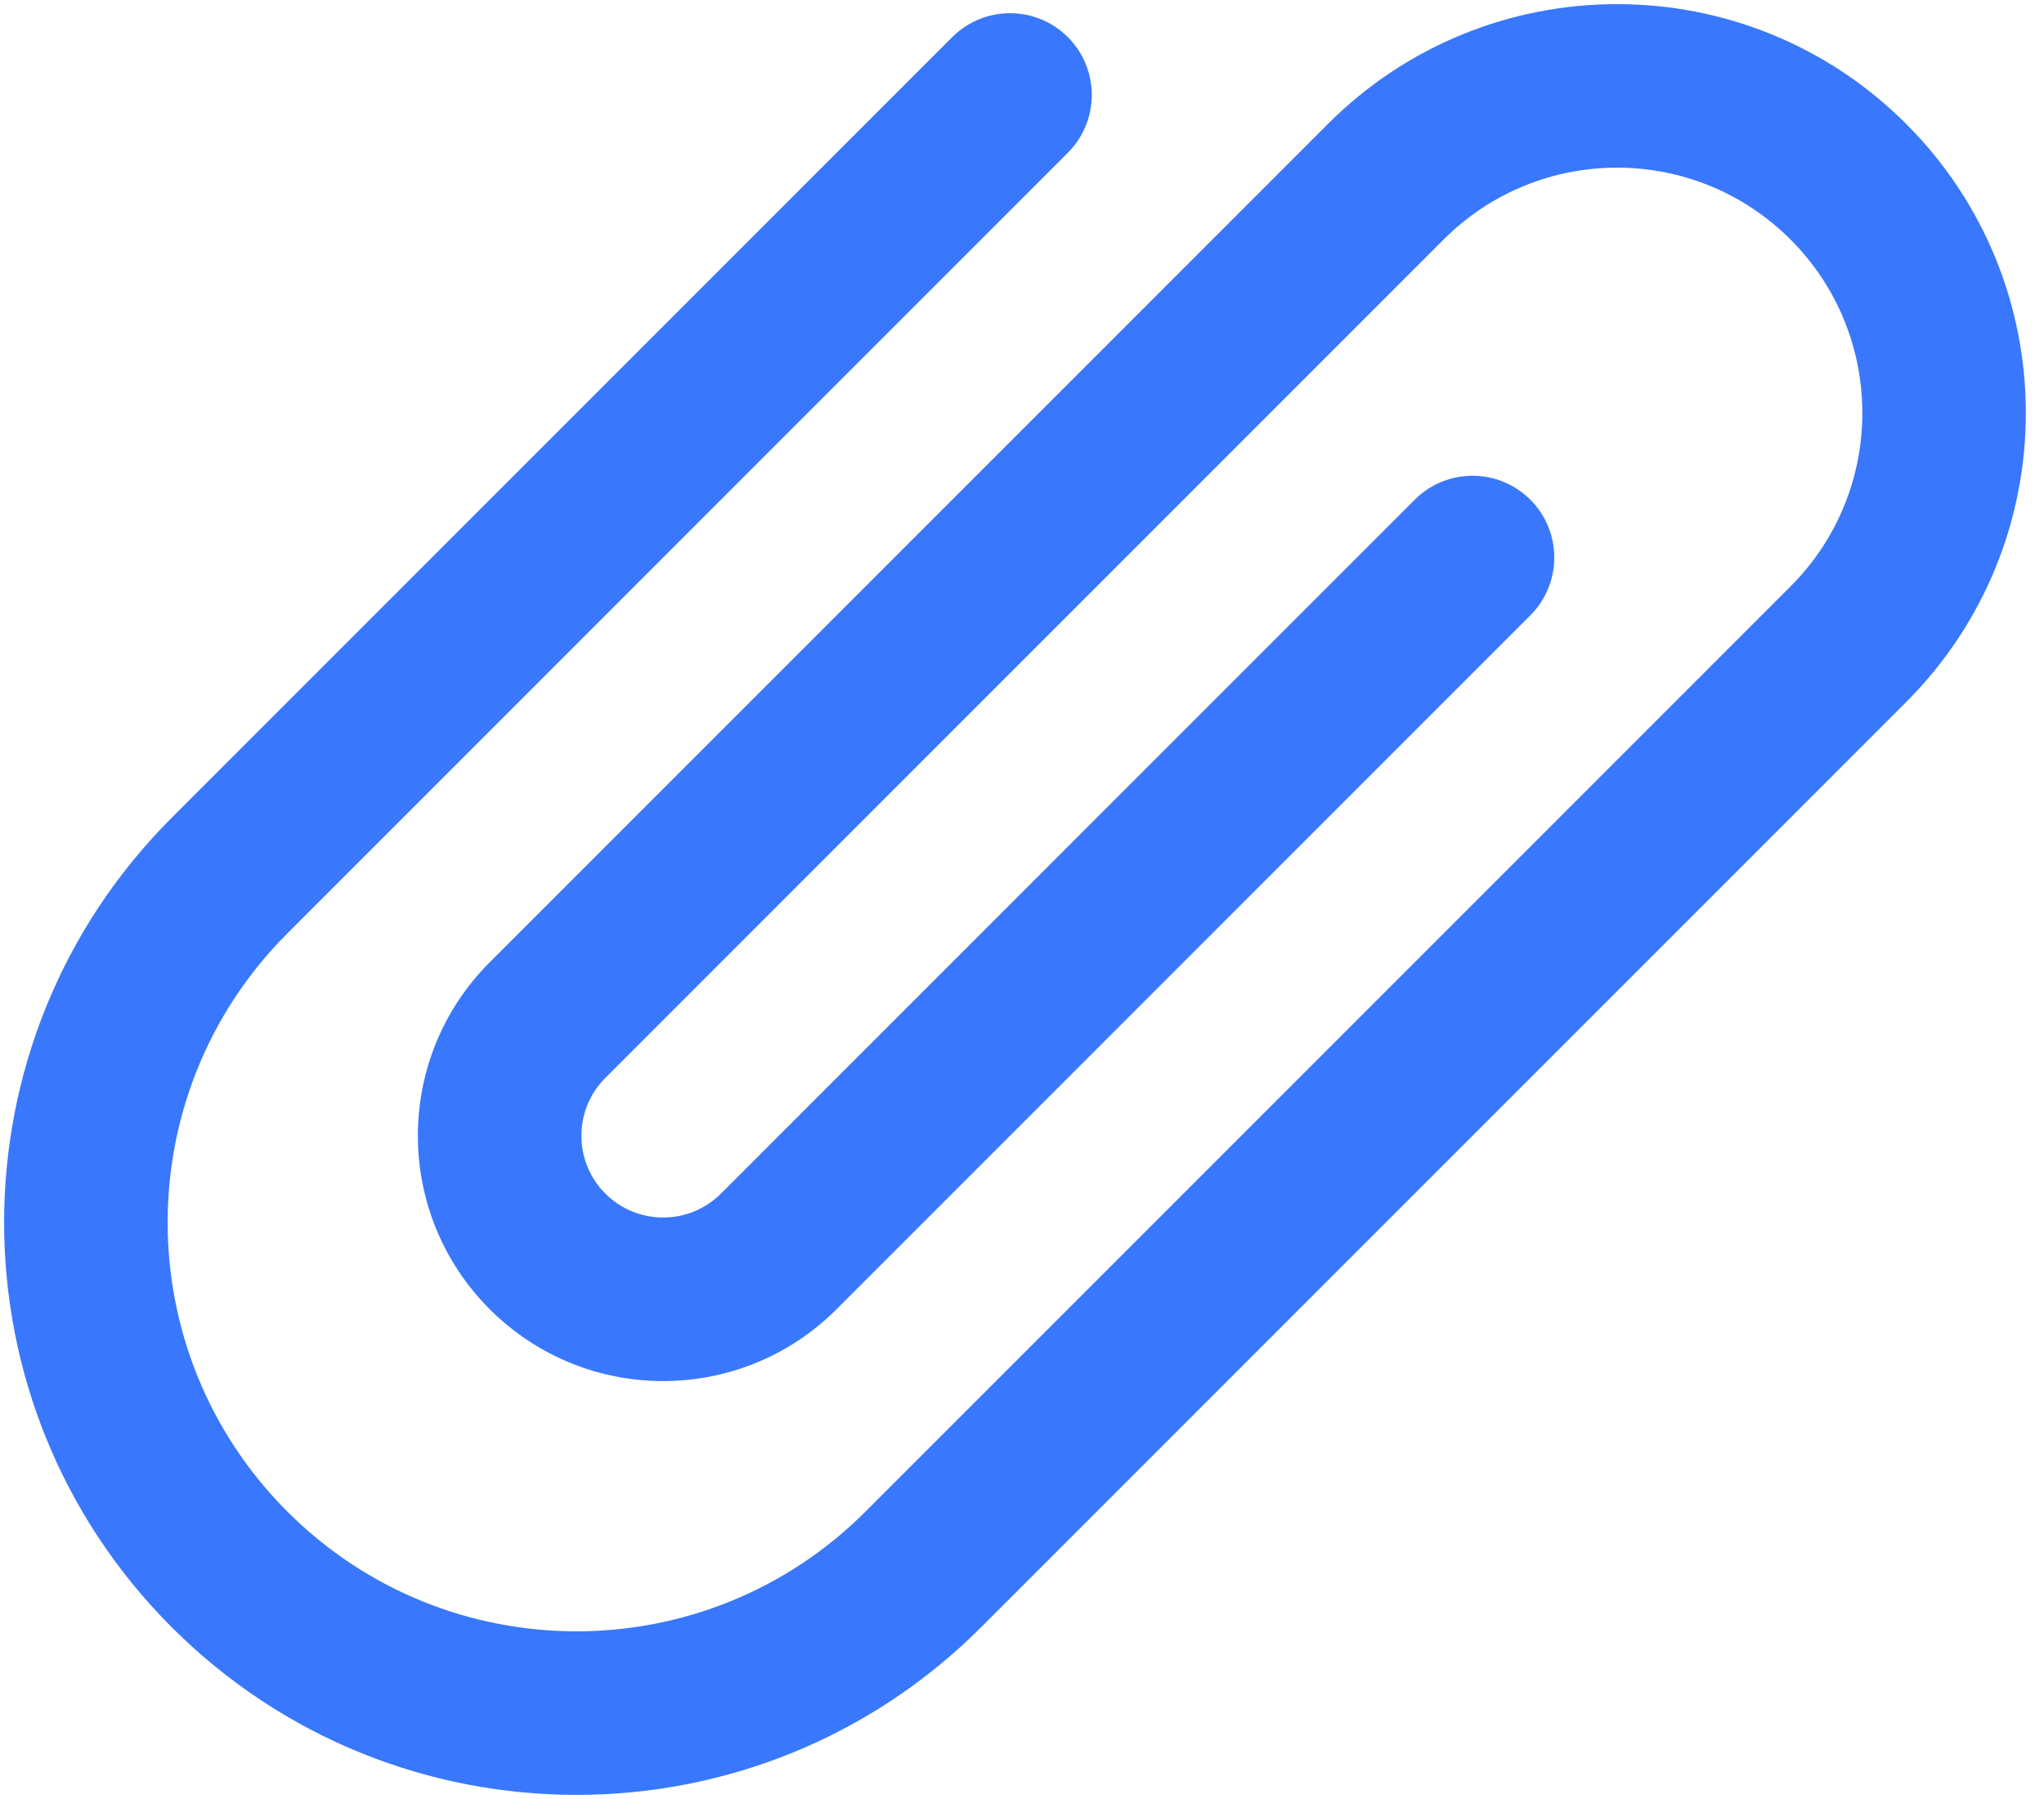 <?xml version="1.0" encoding="UTF-8"?>
<svg width="25px" height="22px" viewBox="0 0 25 22" version="1.1" xmlns="http://www.w3.org/2000/svg" xmlns:xlink="http://www.w3.org/1999/xlink">
    <!-- Generator: sketchtool 62 (101010) - https://sketch.com -->
    <title>B4EE9400-5133-45CB-9993-FD2B7900B3AA</title>
    <desc>Created with sketchtool.</desc>
    <g id="Web-Samples" stroke="none" stroke-width="1" fill="none" fill-rule="evenodd">
        <g id="Web-Chat-samples---Selected-1-1-chat" transform="translate(-587, -843)" fill-rule="nonzero">
            <g id="Chat-/-Panels-/-Smile" transform="translate(573, 48)">
                <g transform="translate(1, 783)" id="Icons-/-Grey-/-Mic-Copy">
                    <g transform="translate(9, 7)">
                        <g id="Attachment" transform="translate(0.5, 0)">
                            <rect id="Rectangle-Copy" x="1.5" y="1" width="28" height="28"></rect>
                            <path d="M22,8 L8.5,8 C4.634,8 1.5,11.134 1.5,15 C1.5,18.866 4.634,22 8.5,22 L24.5,22 C27.261,22 29.5,19.761 29.5,17 C29.5,14.239 27.261,12 24.5,12 L10,12 C8.343,12 7,13.343 7,15 C7,16.657 8.343,18 10,18 L22,18 C22.552,18 23,17.552 23,17 C23,16.448 22.552,16 22,16 L10,16 C9.448,16 9,15.552 9,15 C9,14.448 9.448,14 10,14 L24.5,14 C26.157,14 27.5,15.343 27.5,17 C27.5,18.657 26.157,20 24.5,20 L8.5,20 C5.739,20 3.5,17.761 3.5,15 C3.5,12.239 5.739,10 8.5,10 L22,10 C22.552,10 23,9.552 23,9 C23,8.448 22.552,8 22,8 Z" id="Path-2" fill="#3978FC" transform="translate(15.5, 15) rotate(-45) translate(-15.5, -15) "></path>
                        </g>
                    </g>
                </g>
            </g>
        </g>
    </g>
</svg>